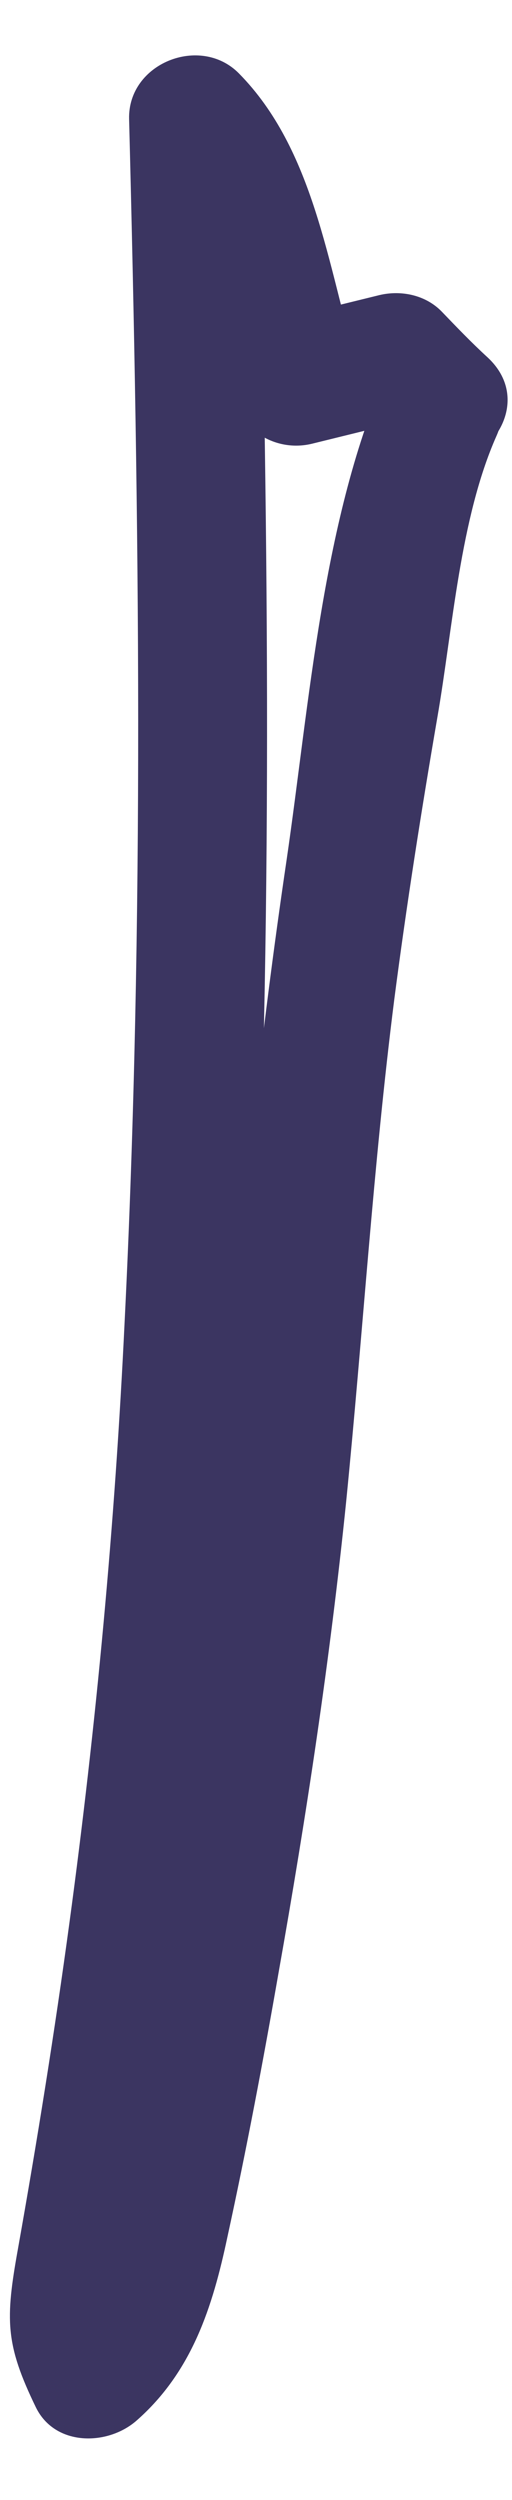 <?xml version="1.0" encoding="UTF-8" standalone="no"?><svg width='8' height='39' viewBox='0 0 8 39' fill='none' xmlns='http://www.w3.org/2000/svg'>
<path d='M6.061 5.773C5.038 8.062 4.837 10.971 4.476 13.43C4.074 16.148 3.783 18.877 3.573 21.626C3.402 23.925 3.111 26.204 2.74 28.483C2.529 29.742 2.308 30.992 2.067 32.241C1.827 33.491 1.766 35.43 0.733 36.33L2.308 36.529C2.278 36.46 2.118 36.23 2.128 36.17L1.987 35.88L2.138 36.08C2.228 35.28 2.429 34.48 2.559 33.691C2.8 32.201 3.021 30.702 3.211 29.203C3.603 26.134 3.854 23.055 3.994 19.967C4.265 13.929 4.185 7.892 4.034 1.855L2.318 2.564C2.72 2.964 2.529 2.584 2.73 3.124C2.88 3.524 2.971 3.944 3.091 4.343L3.643 6.223C3.803 6.752 4.345 7.052 4.877 6.922L6.462 6.532L5.489 6.273C5.72 6.523 5.961 6.752 6.201 6.982C7.145 7.862 8.569 6.453 7.616 5.573C7.365 5.343 7.135 5.103 6.904 4.863C6.653 4.603 6.272 4.523 5.931 4.603L4.345 4.993L5.579 5.693C5.118 4.134 4.907 2.334 3.733 1.145C3.131 0.535 1.997 0.985 2.017 1.855C2.178 8.112 2.258 14.369 1.947 20.626C1.797 23.765 1.506 26.894 1.084 30.002C0.853 31.702 0.582 33.391 0.281 35.08C0.081 36.19 0.081 36.569 0.562 37.559C0.863 38.169 1.686 38.159 2.138 37.759C3.001 36.999 3.322 35.99 3.553 34.9C3.854 33.521 4.114 32.142 4.355 30.762C4.787 28.333 5.158 25.884 5.409 23.425C5.67 20.816 5.83 18.198 6.161 15.589C6.352 14.119 6.583 12.65 6.834 11.191C7.074 9.811 7.185 8.092 7.757 6.802C8.278 5.633 6.553 4.623 6.021 5.793L6.061 5.773Z' fill='#3B3561'/>
</svg>
